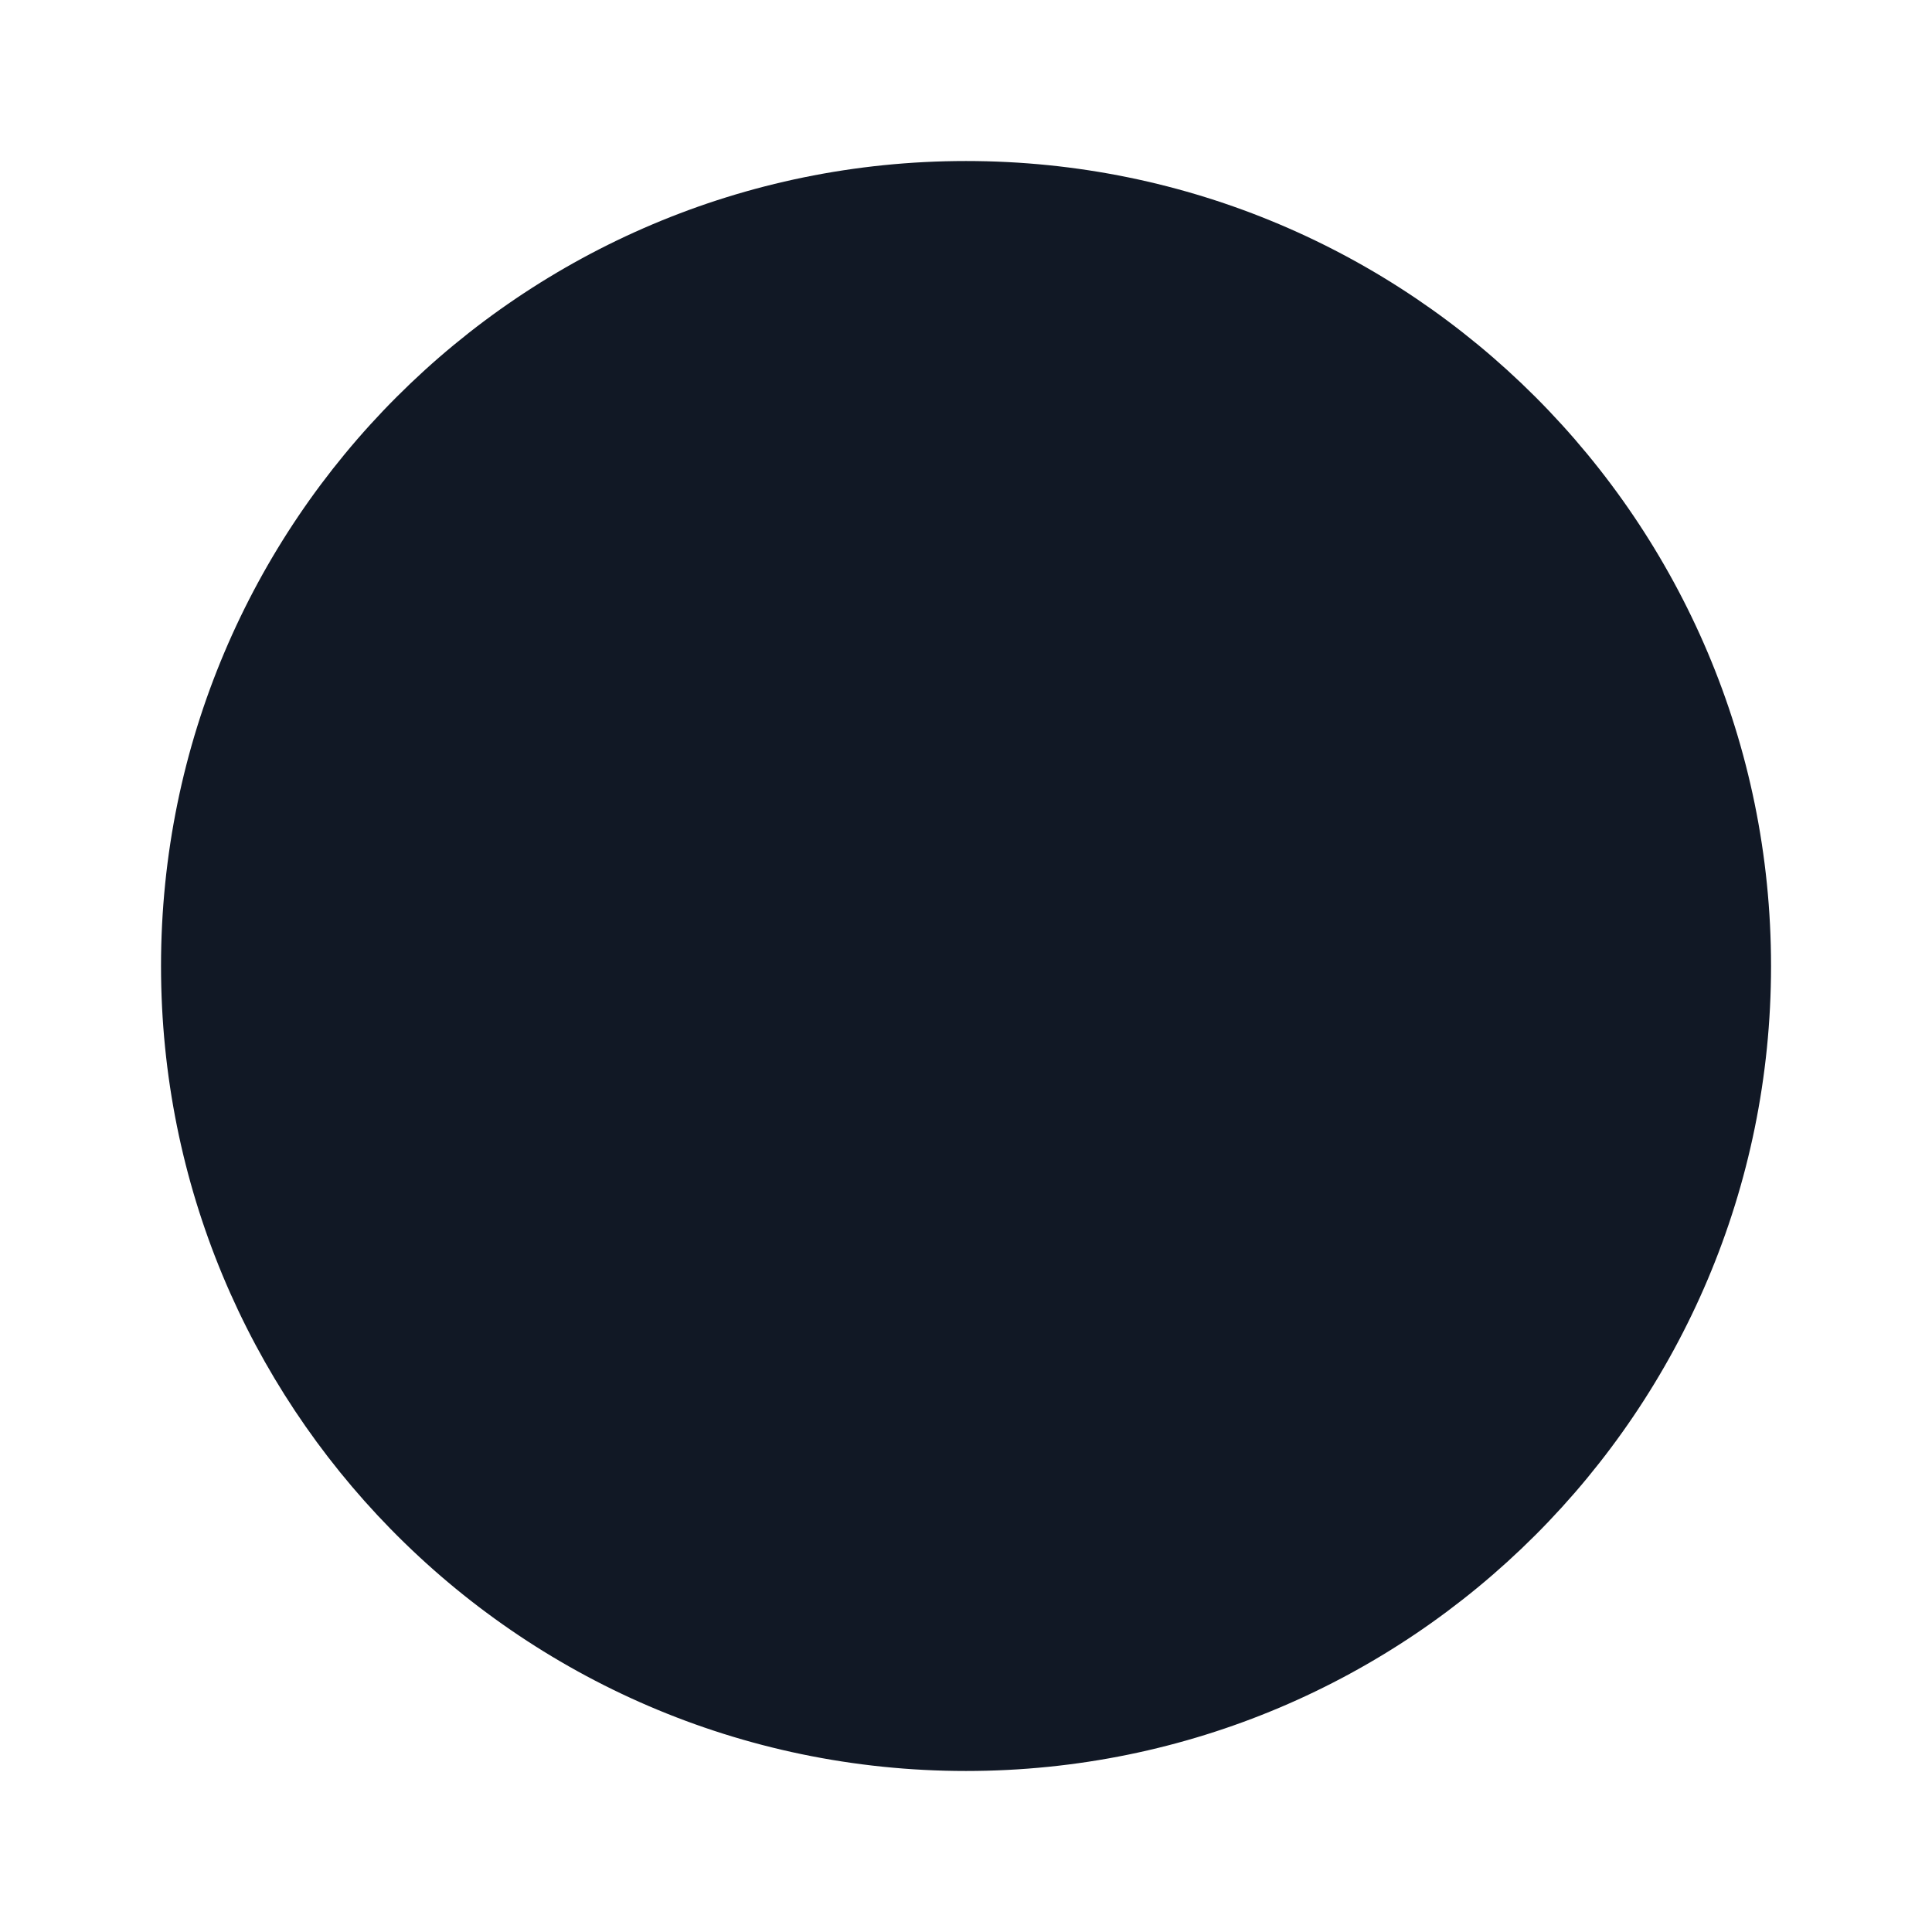 <svg width="32" height="32" viewBox="0 0 32 32" fill="none" xmlns="http://www.w3.org/2000/svg">
<g id="moon-1">
<path id="union-1" fillRule="evenodd" clipRule="evenodd" d="M16 5.333C10.109 5.333 5.334 10.109 5.334 16C5.334 16.518 5.371 17.027 5.442 17.526C5.818 17.405 6.212 17.339 6.61 17.334C7.327 17.324 8.033 17.506 8.655 17.862C9.276 18.218 9.791 18.735 10.145 19.358C10.499 19.981 10.679 20.687 10.666 21.404C10.654 22.12 10.449 22.82 10.073 23.43C9.868 23.764 9.616 24.063 9.326 24.321C11.154 25.789 13.474 26.667 16 26.667C21.891 26.667 26.667 21.891 26.667 16C26.667 10.109 21.891 5.333 16 5.333ZM6.474 25.329C8.894 27.8 12.268 29.333 16 29.333C23.364 29.333 29.334 23.364 29.334 16C29.334 8.636 23.364 2.667 16 2.667C8.637 2.667 2.667 8.636 2.667 16C2.667 19.63 4.117 22.921 6.47 25.325L6.47 25.329C6.471 25.329 6.472 25.329 6.474 25.329ZM7.466 22.401C7.6 22.3 7.714 22.176 7.802 22.032C7.928 21.829 7.996 21.596 8 21.357C8.004 21.118 7.944 20.883 7.826 20.675C7.708 20.467 7.537 20.295 7.33 20.176C7.122 20.058 6.887 19.997 6.648 20C6.477 20.003 6.308 20.038 6.152 20.104C6.495 20.927 6.938 21.697 7.466 22.401ZM13.334 9.333C12.597 9.333 12 9.93 12 10.667C12 11.403 12.597 12 13.334 12C14.07 12 14.667 11.403 14.667 10.667C14.667 9.93 14.07 9.333 13.334 9.333ZM9.334 10.667C9.334 8.458 11.124 6.667 13.334 6.667C15.543 6.667 17.334 8.458 17.334 10.667C17.334 12.876 15.543 14.667 13.334 14.667C11.124 14.667 9.334 12.876 9.334 10.667ZM20.667 17.333C19.562 17.333 18.667 18.229 18.667 19.333C18.667 20.438 19.562 21.333 20.667 21.333C21.772 21.333 22.667 20.438 22.667 19.333C22.667 18.229 21.772 17.333 20.667 17.333ZM16 19.333C16 16.756 18.09 14.667 20.667 14.667C23.244 14.667 25.334 16.756 25.334 19.333C25.334 21.911 23.244 24 20.667 24C18.09 24 16 21.911 16 19.333Z" fill="#111825"/>
</g>
</svg>
